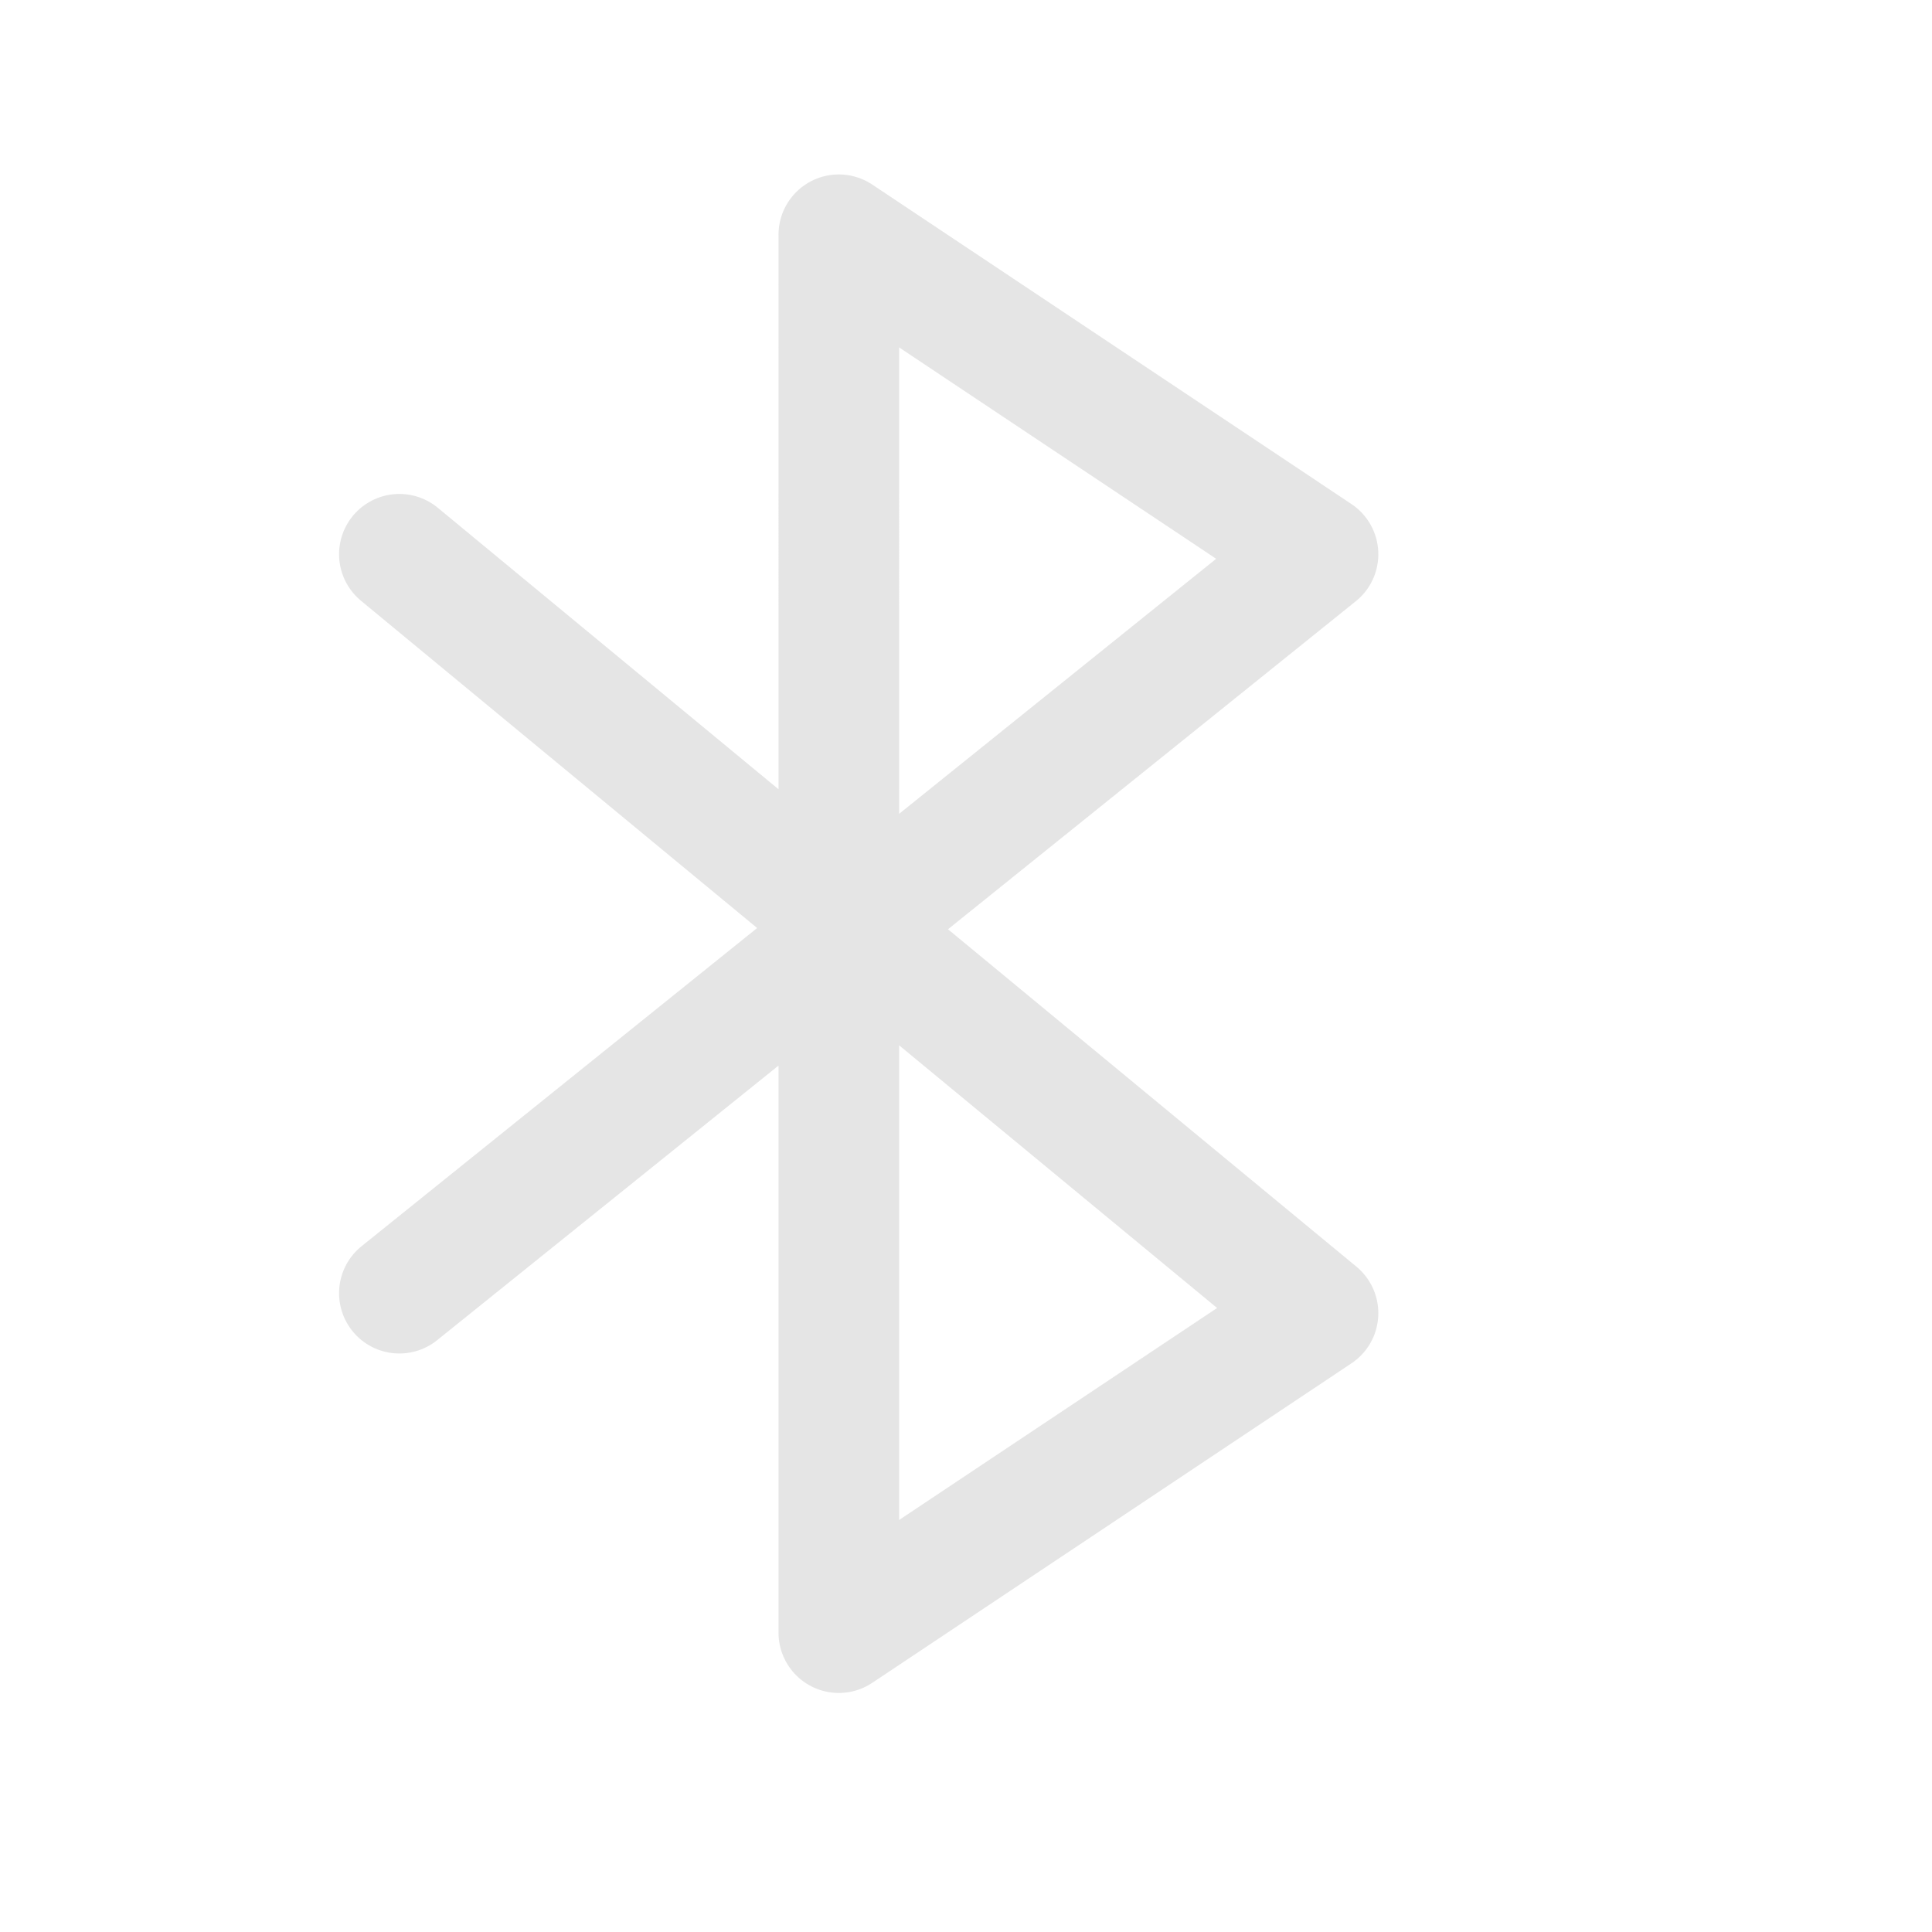 <svg xmlns="http://www.w3.org/2000/svg" width="48" height="48"><path d="M9.922 13.77l22.824 18.855-11.906 7.938V5.832l11.906 7.938L9.922 32.129" fill="none" stroke-width="2.996" stroke-linecap="round" stroke-linejoin="round" stroke="#bdbdbd" stroke-opacity=".392"/></svg>